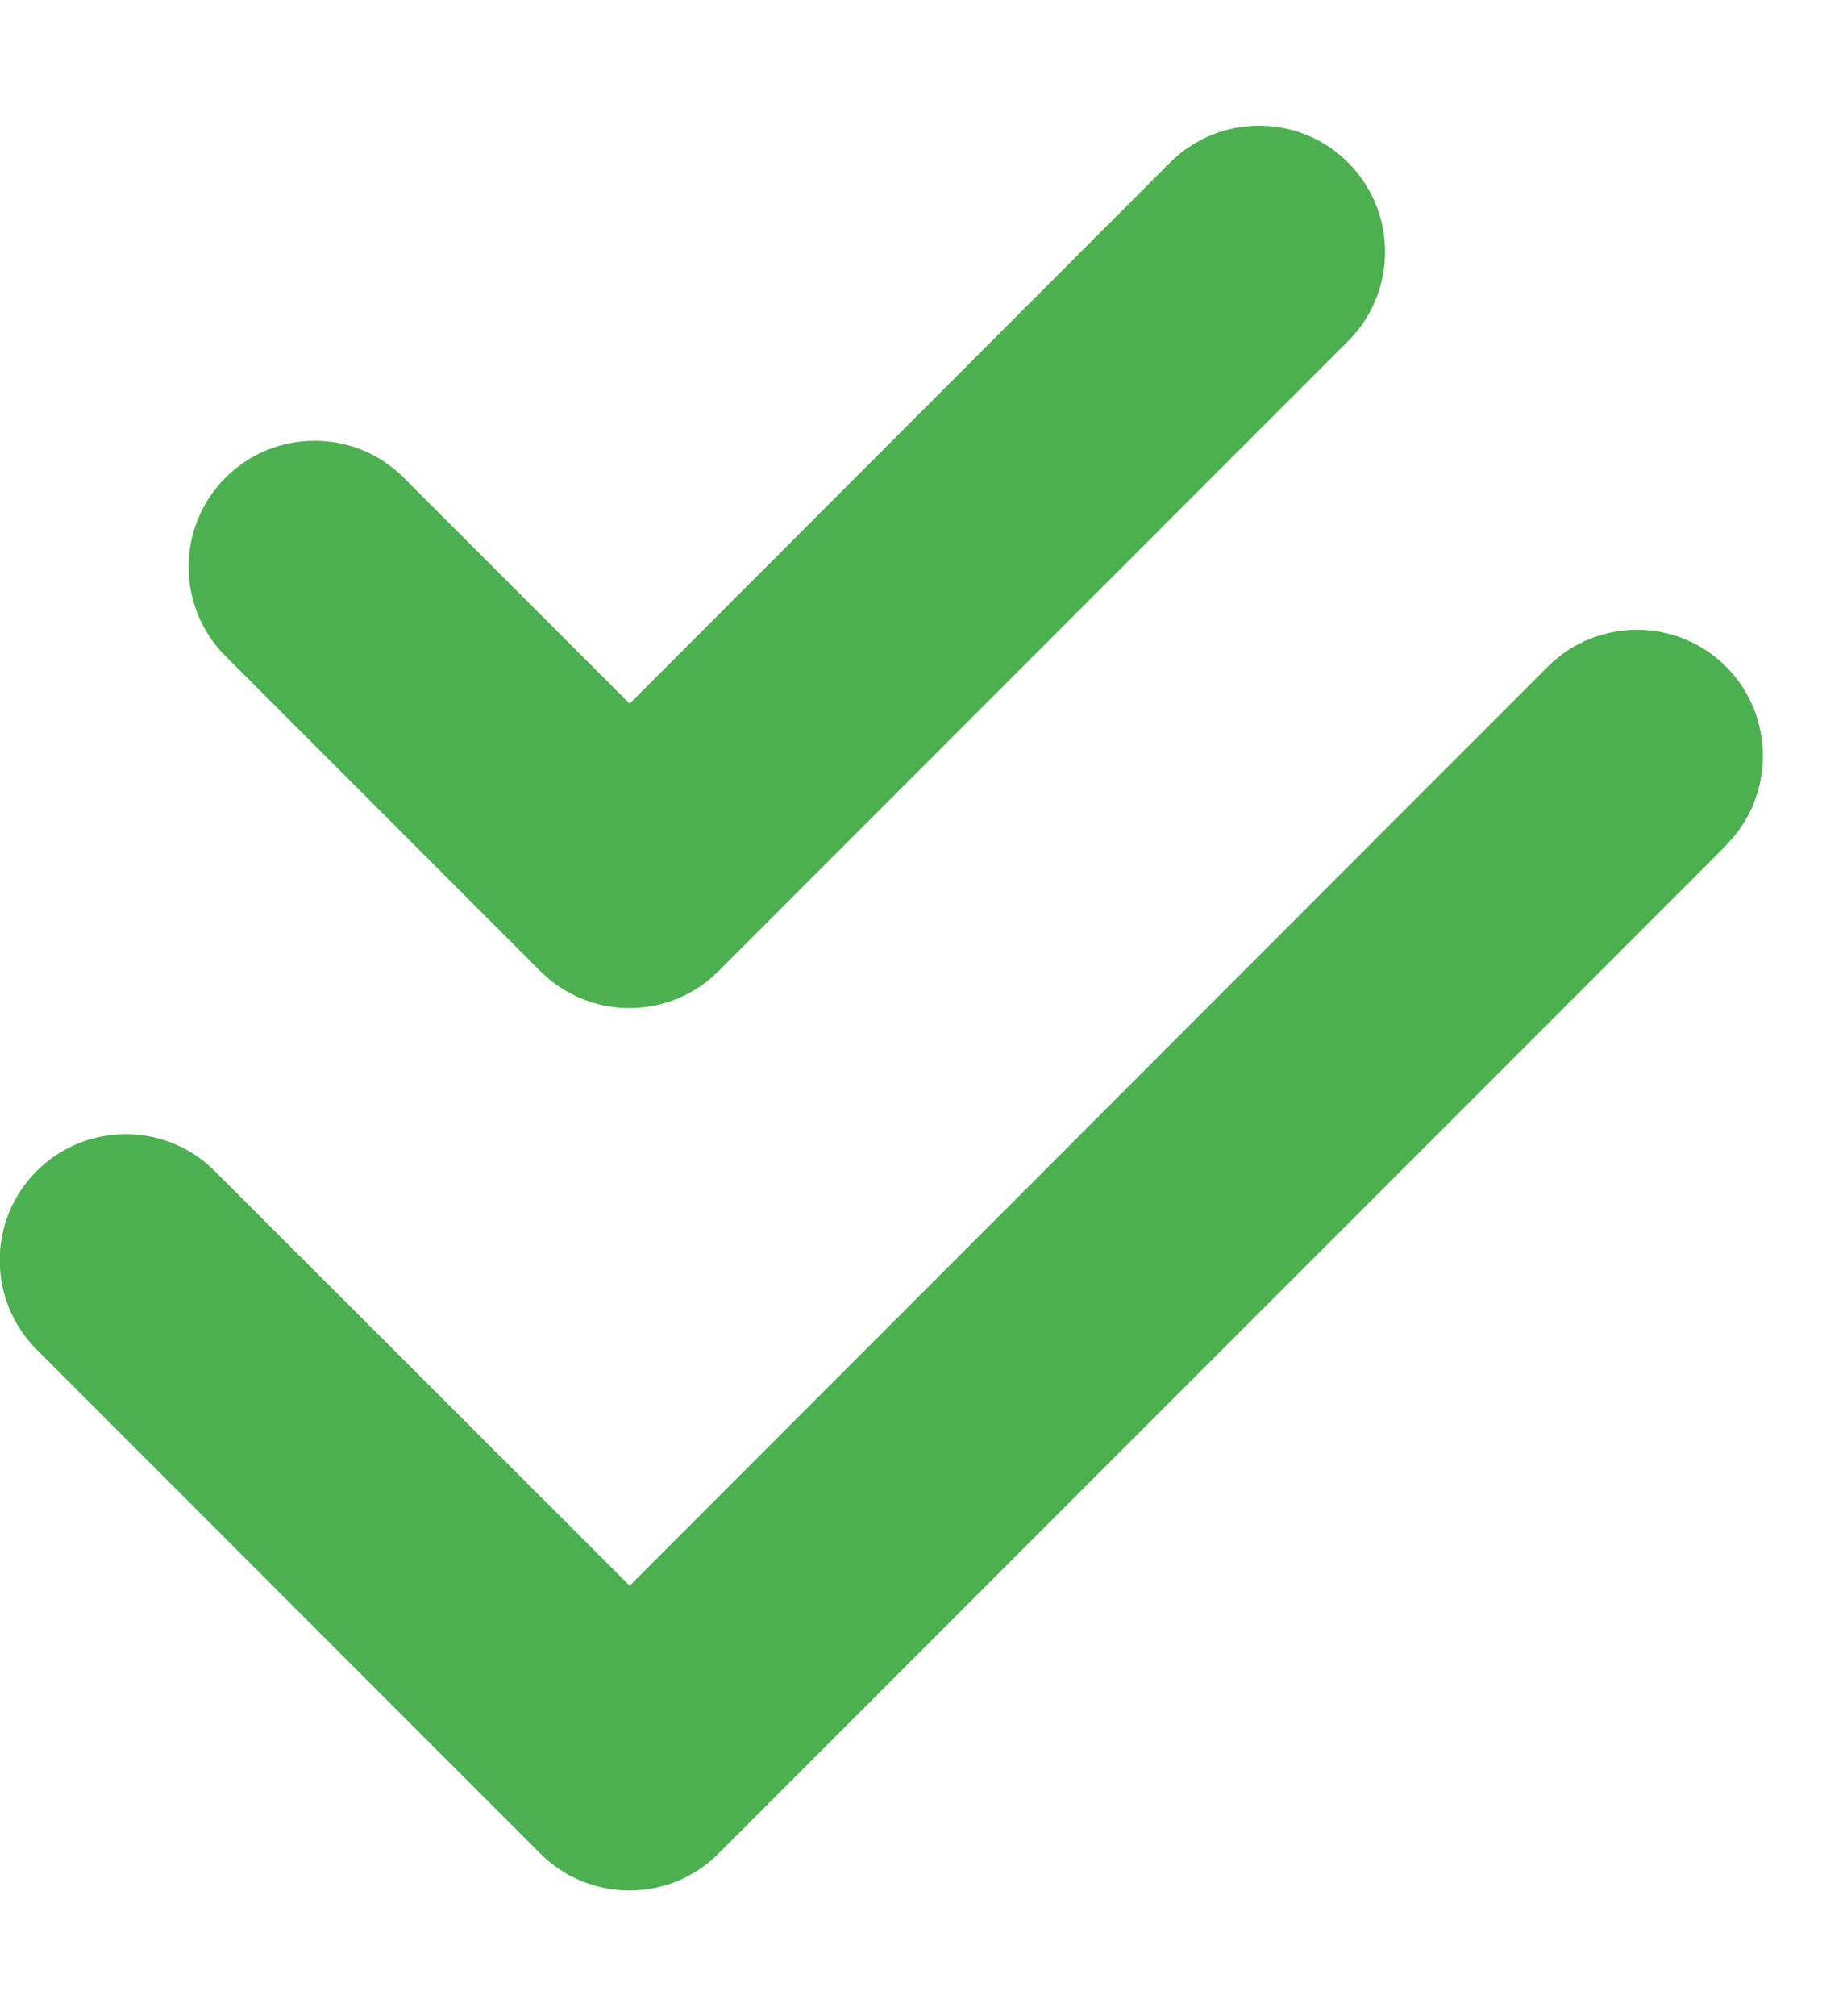 <svg width="11" height="12" viewBox="0 0 11 12" fill="none" xmlns="http://www.w3.org/2000/svg">
<g clip-path="url(#clip0_1_910)">
<g clip-path="url(#clip1_1_910)">
<path d="M8.029 2.03C8.322 1.737 8.322 1.261 8.029 0.968C7.737 0.675 7.261 0.675 6.968 0.968L3.75 4.188L2.404 2.843C2.112 2.55 1.636 2.55 1.343 2.843C1.05 3.136 1.05 3.612 1.343 3.905L3.218 5.78C3.511 6.073 3.987 6.073 4.279 5.78L8.029 2.03ZM10.28 5.03C10.572 4.737 10.572 4.261 10.28 3.968C9.987 3.675 9.511 3.675 9.218 3.968L3.75 9.438L1.279 6.97C0.987 6.677 0.511 6.677 0.218 6.97C-0.075 7.263 -0.075 7.739 0.218 8.032L3.218 11.032C3.511 11.325 3.987 11.325 4.279 11.032L10.28 5.032V5.03Z" fill="#4CAF50"/>
</g>
</g>
<defs>
<clipPath id="clip0_1_910">
<rect width="10.5" height="12" fill="white"/>
</clipPath>
<clipPath id="clip1_1_910">
<path d="M0 0H10.5V12H0V0Z" fill="white"/>
</clipPath>
</defs>
</svg>
